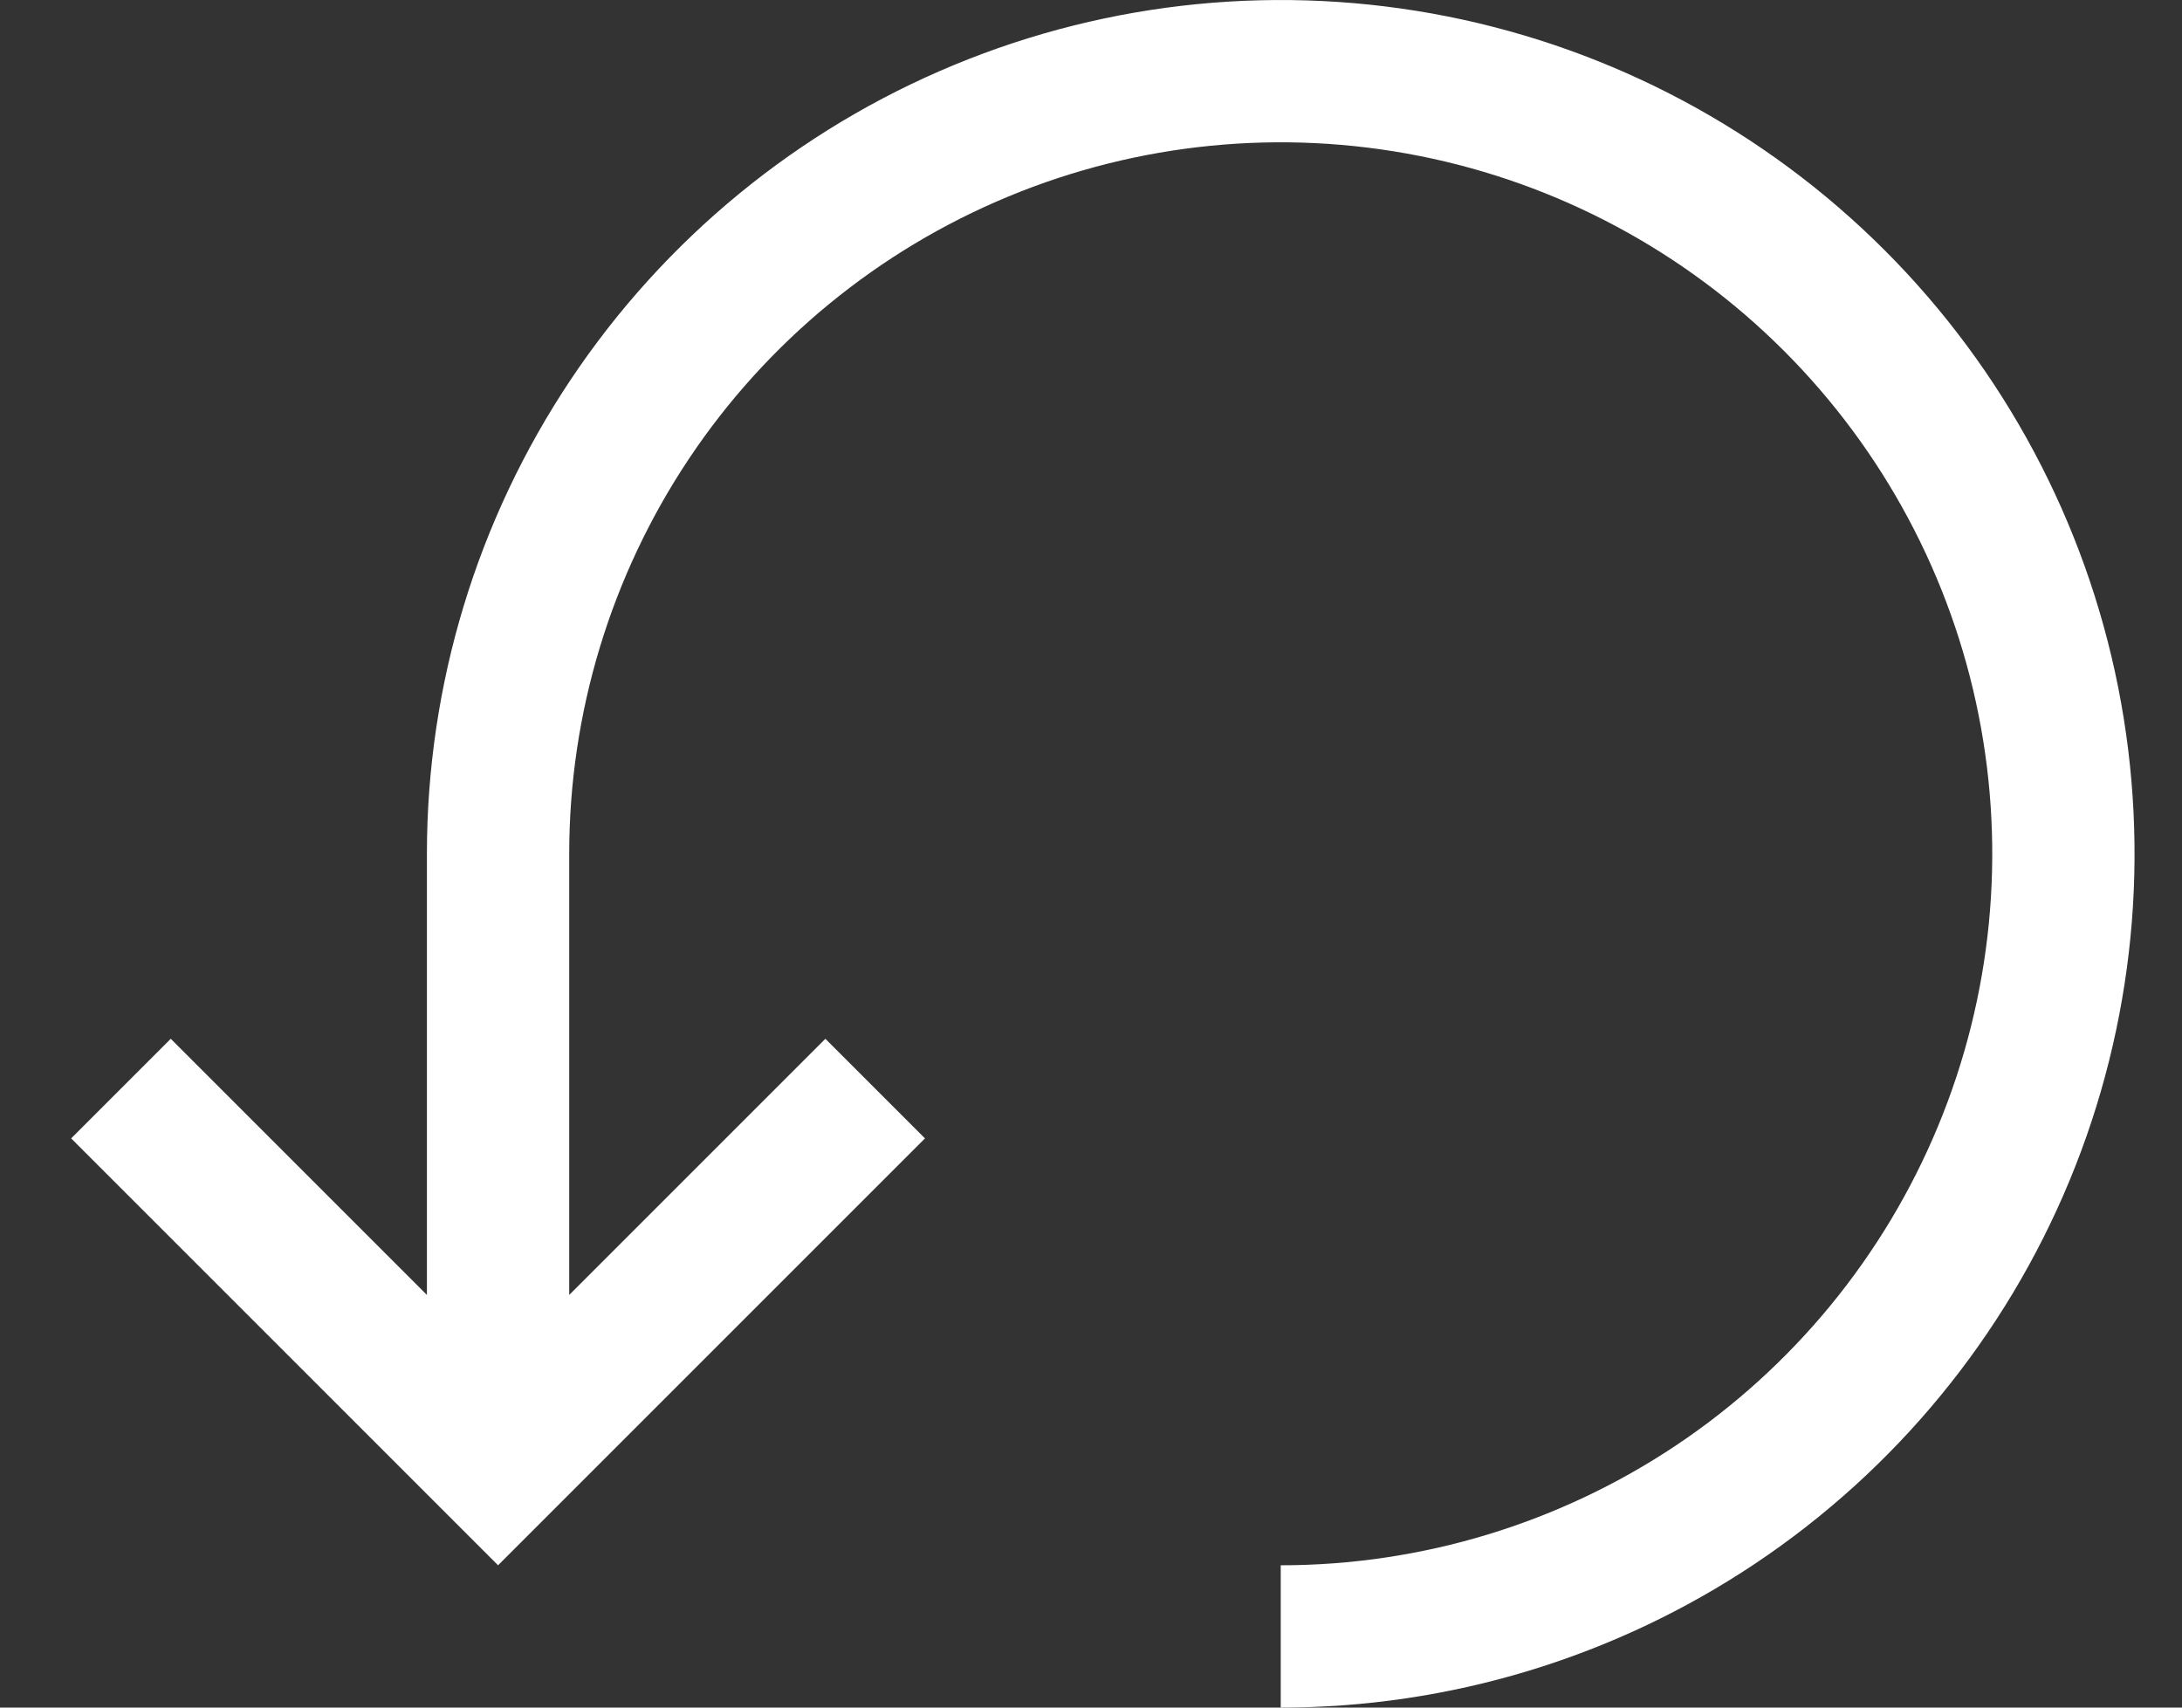 <svg xmlns="http://www.w3.org/2000/svg" width="23" height="18" viewBox="0 0 23 18" fill="none">
<rect x="0" y="0" width="23" height="18" fill="#333333" stroke="none"/>
<path d="M13.5 18C15.28 18 17.02 17.472 18.5 16.483C19.98 15.494 21.134 14.089 21.815 12.444C22.496 10.8 22.674 8.99 22.327 7.244C21.98 5.498 21.123 3.895 19.864 2.636C18.605 1.377 17.002 0.52 15.256 0.173C13.51 -0.174 11.7 0.004 10.056 0.685C8.411 1.366 7.006 2.52 6.017 4C5.028 5.48 4.5 7.22 4.5 9V13.65L1.8 10.95L0.75 12L5.25 16.5L9.75 12L8.7 10.95L6 13.65V9C6 7.517 6.44 6.067 7.264 4.833C8.088 3.6 9.259 2.639 10.63 2.071C12 1.503 13.508 1.355 14.963 1.644C16.418 1.933 17.754 2.648 18.803 3.697C19.852 4.746 20.567 6.082 20.856 7.537C21.145 8.992 20.997 10.5 20.429 11.87C19.861 13.241 18.9 14.412 17.667 15.236C16.433 16.06 14.983 16.5 13.5 16.5V18Z" fill="white"/>
</svg>